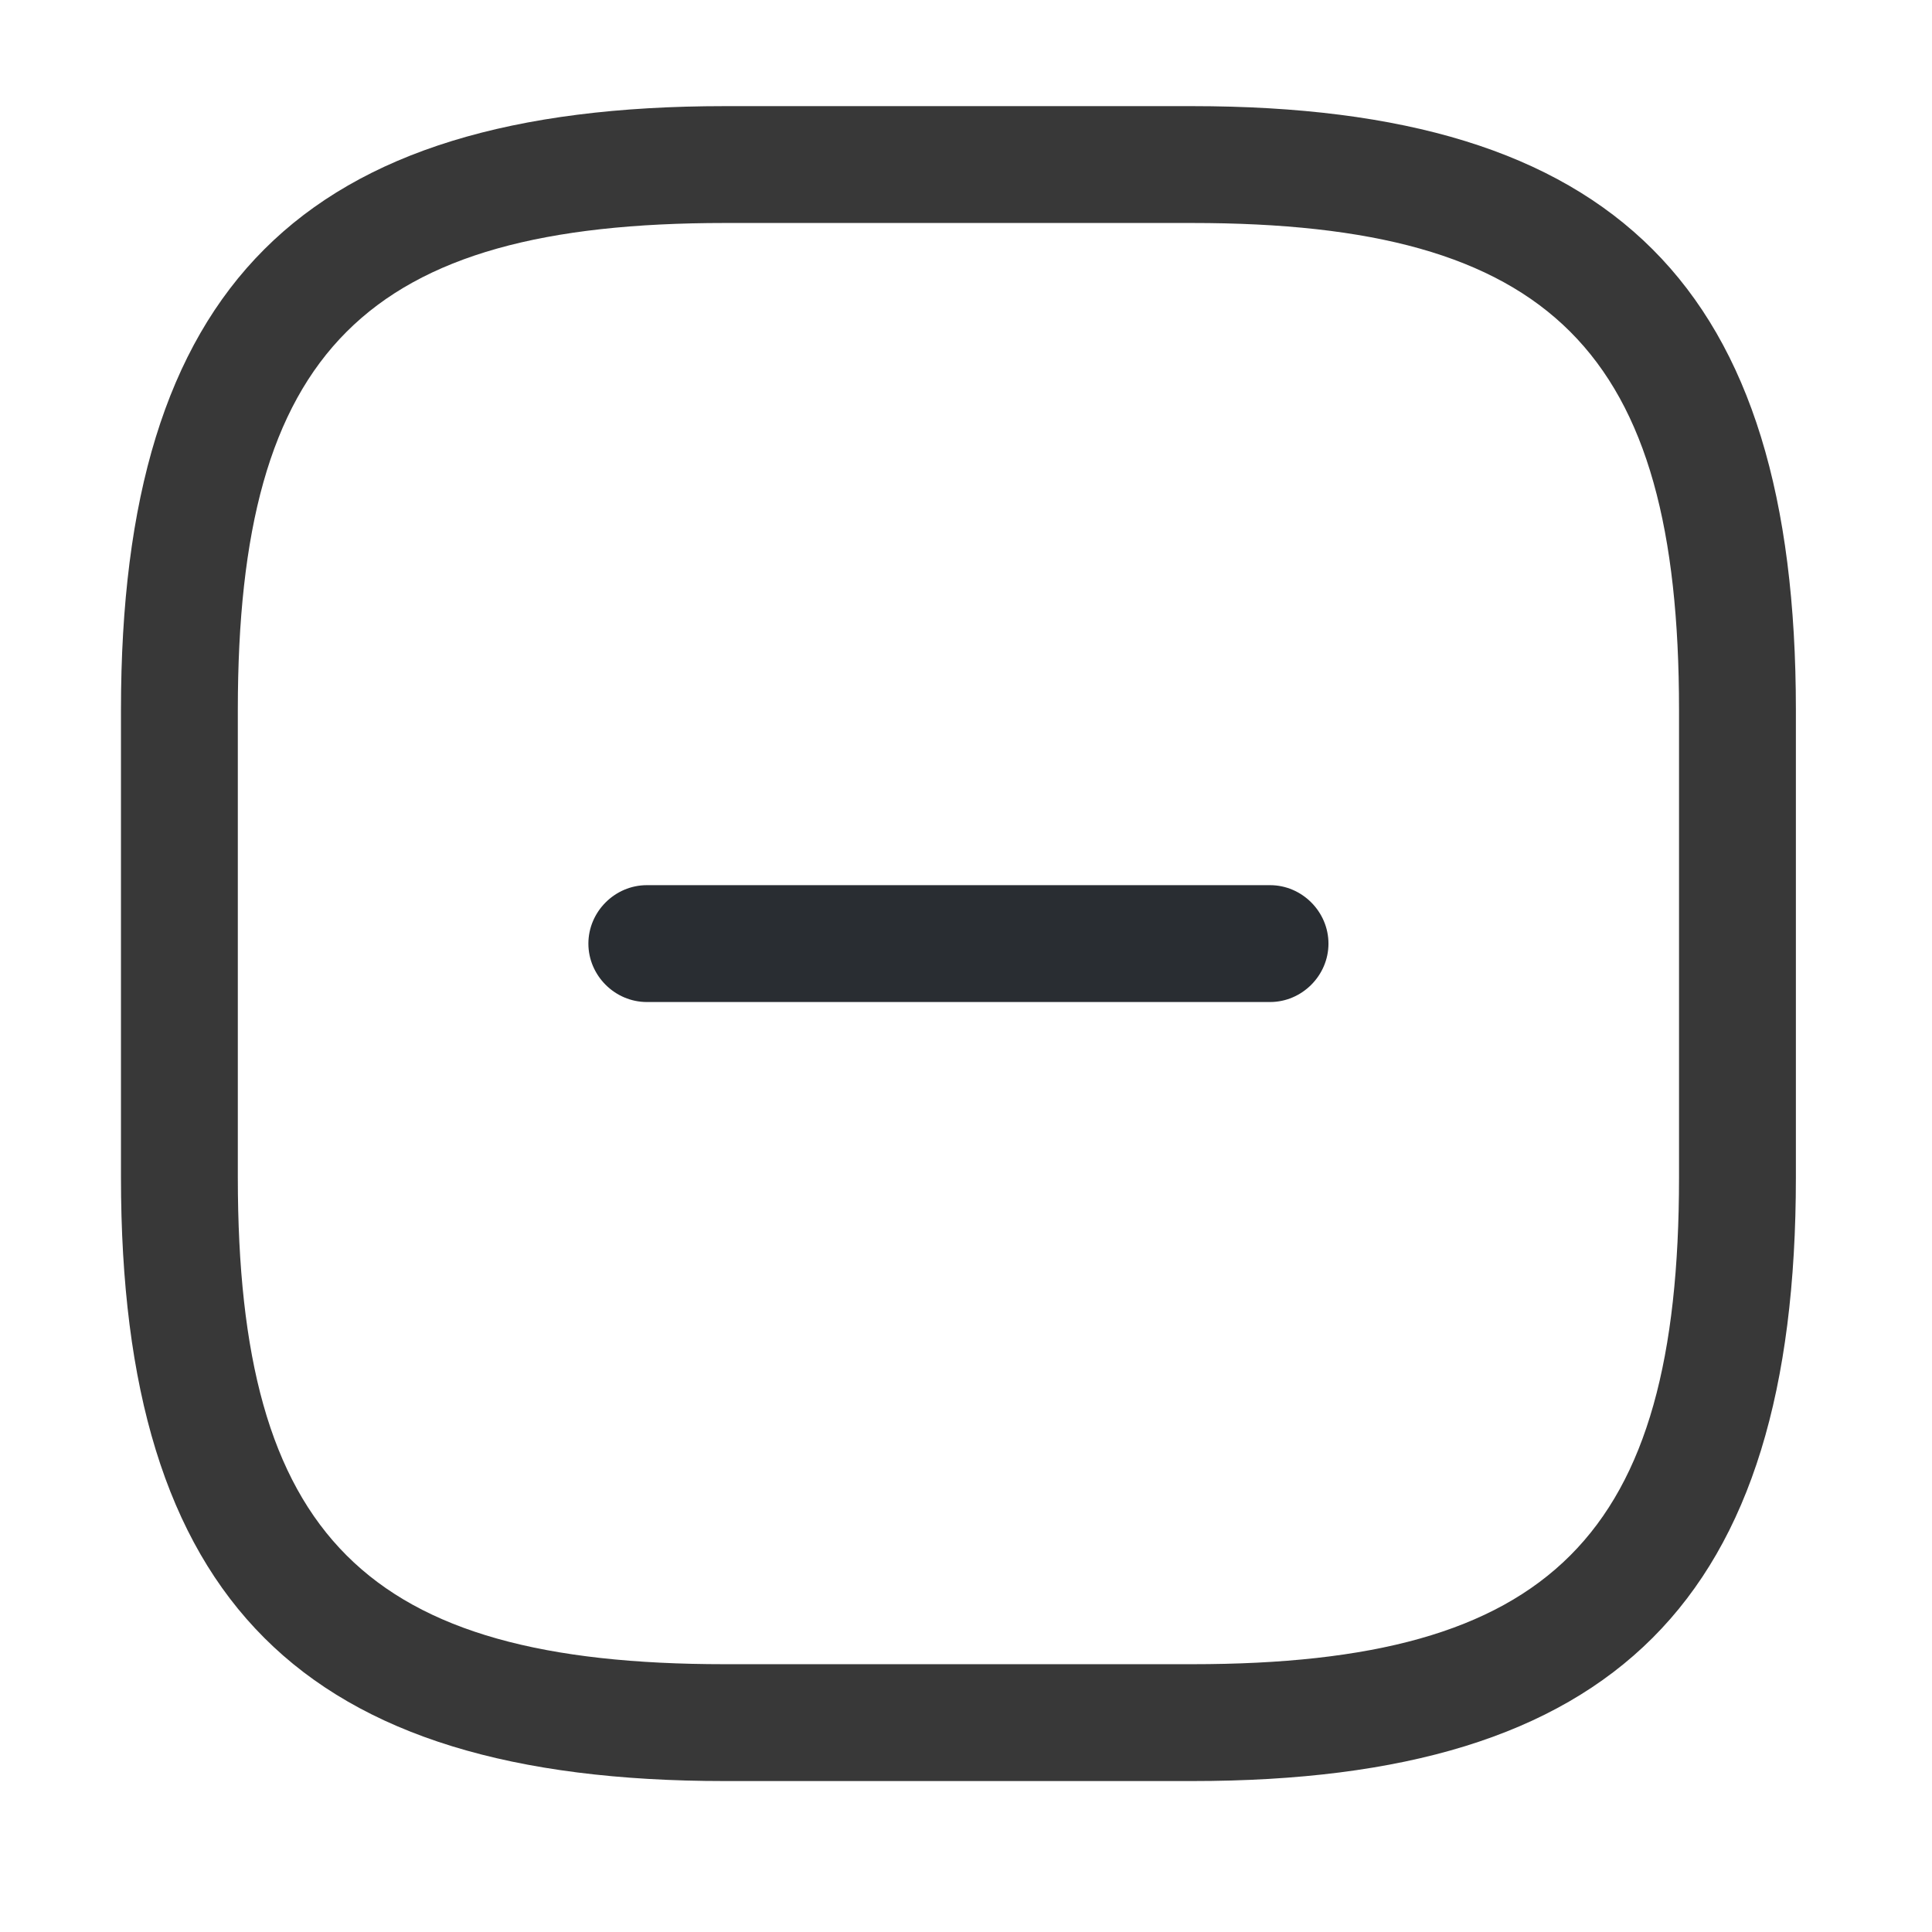 <svg width="31" height="31" viewBox="0 0 31 31" fill="none" xmlns="http://www.w3.org/2000/svg">
<g clip-path="url(#clip0_2122_1043)">
<path d="M20.379 16.078H10.379C9.866 16.078 9.441 15.653 9.441 15.141C9.441 14.628 9.866 14.203 10.379 14.203H20.379C20.891 14.203 21.316 14.628 21.316 15.141C21.316 15.653 20.891 16.078 20.379 16.078Z" fill="#292D32"/>
<path d="M19.129 28.578H11.629C4.841 28.578 1.941 25.678 1.941 18.891V11.391C1.941 4.603 4.841 1.703 11.629 1.703H19.129C25.916 1.703 28.816 4.603 28.816 11.391V18.891C28.816 25.678 25.916 28.578 19.129 28.578ZM11.629 3.578C5.866 3.578 3.816 5.628 3.816 11.391V18.891C3.816 24.653 5.866 26.703 11.629 26.703H19.129C24.891 26.703 26.941 24.653 26.941 18.891V11.391C26.941 5.628 24.891 3.578 19.129 3.578H11.629Z" fill="#383838"/>
</g>
<defs>
<clipPath id="clip0_2122_1043">
<rect width="30" height="30" fill="white" transform="translate(0.379 0.141)"/>
</clipPath>
</defs>
</svg>
